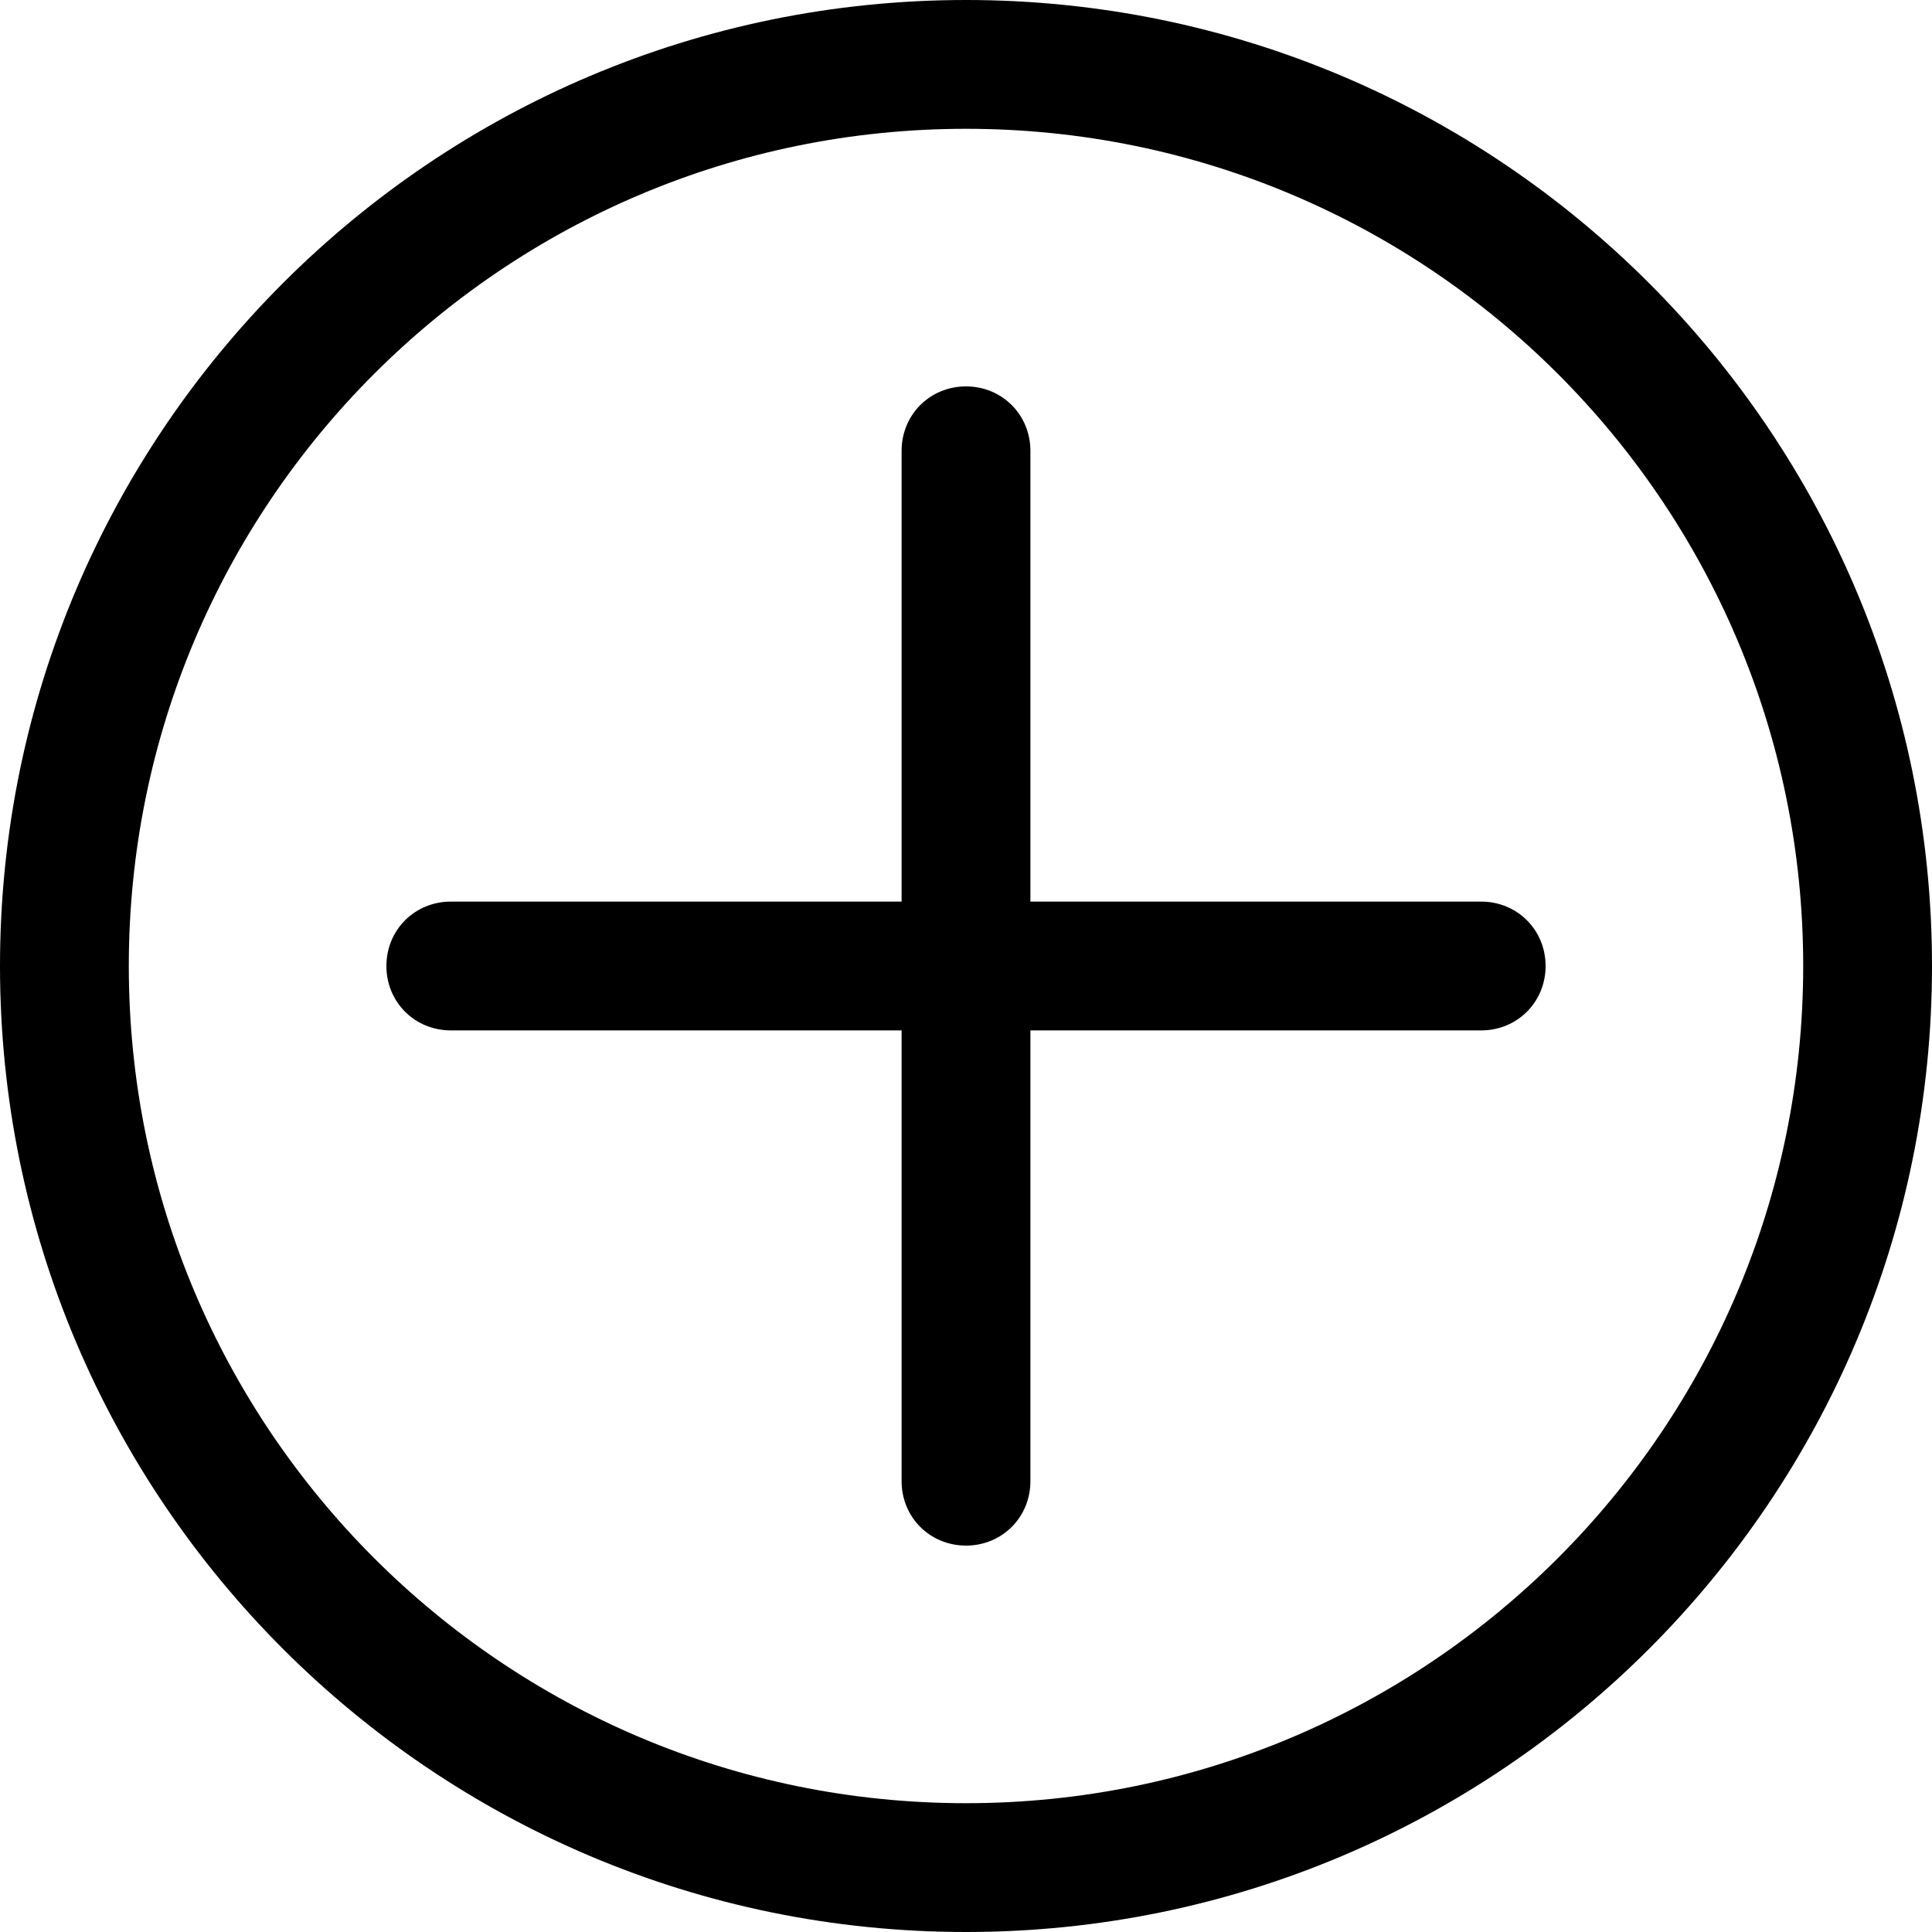 ﻿<?xml version="1.0" encoding="utf-8"?>
<svg version="1.1" xmlns:xlink="http://www.w3.org/1999/xlink" width="21px" height="21px" xmlns="http://www.w3.org/2000/svg">
  <g transform="matrix(1 0 0 1 -207 -528 )">
    <path d="M 16.8 10.5  C 16.8 10.108  16.492 9.8  16.1 9.8  L 11.2 9.8  L 11.2 4.9  C 11.2 4.508  10.892 4.2  10.5 4.2  C 10.108 4.2  9.8 4.508  9.8 4.9  L 9.8 9.8  L 4.9 9.8  C 4.508 9.8  4.2 10.108  4.2 10.5  C 4.2 10.892  4.508 11.2  4.9 11.2  L 9.8 11.2  L 9.8 16.1  C 9.8 16.492  10.108 16.8  10.5 16.8  C 10.892 16.8  11.2 16.492  11.2 16.1  L 11.2 11.2  L 16.1 11.2  C 16.492 11.2  16.8 10.892  16.8 10.5  Z M 21 10.5  C 21 4.704  16.296 0  10.5 0  C 4.704 0  0 4.704  0 10.5  C 0 16.296  4.704 21  10.5 21  C 16.296 21  21 16.296  21 10.5  Z M 19.6 10.5  C 19.6 15.526  15.526 19.6  10.5 19.6  C 5.474 19.6  1.4 15.526  1.4 10.5  C 1.4 5.474  5.474 1.4  10.5 1.4  C 15.526 1.4  19.6 5.474  19.6 10.5  Z " fill-rule="nonzero" fill="#000000" stroke="none" transform="matrix(1 0 0 1 207 528 )" />
  </g>
</svg>